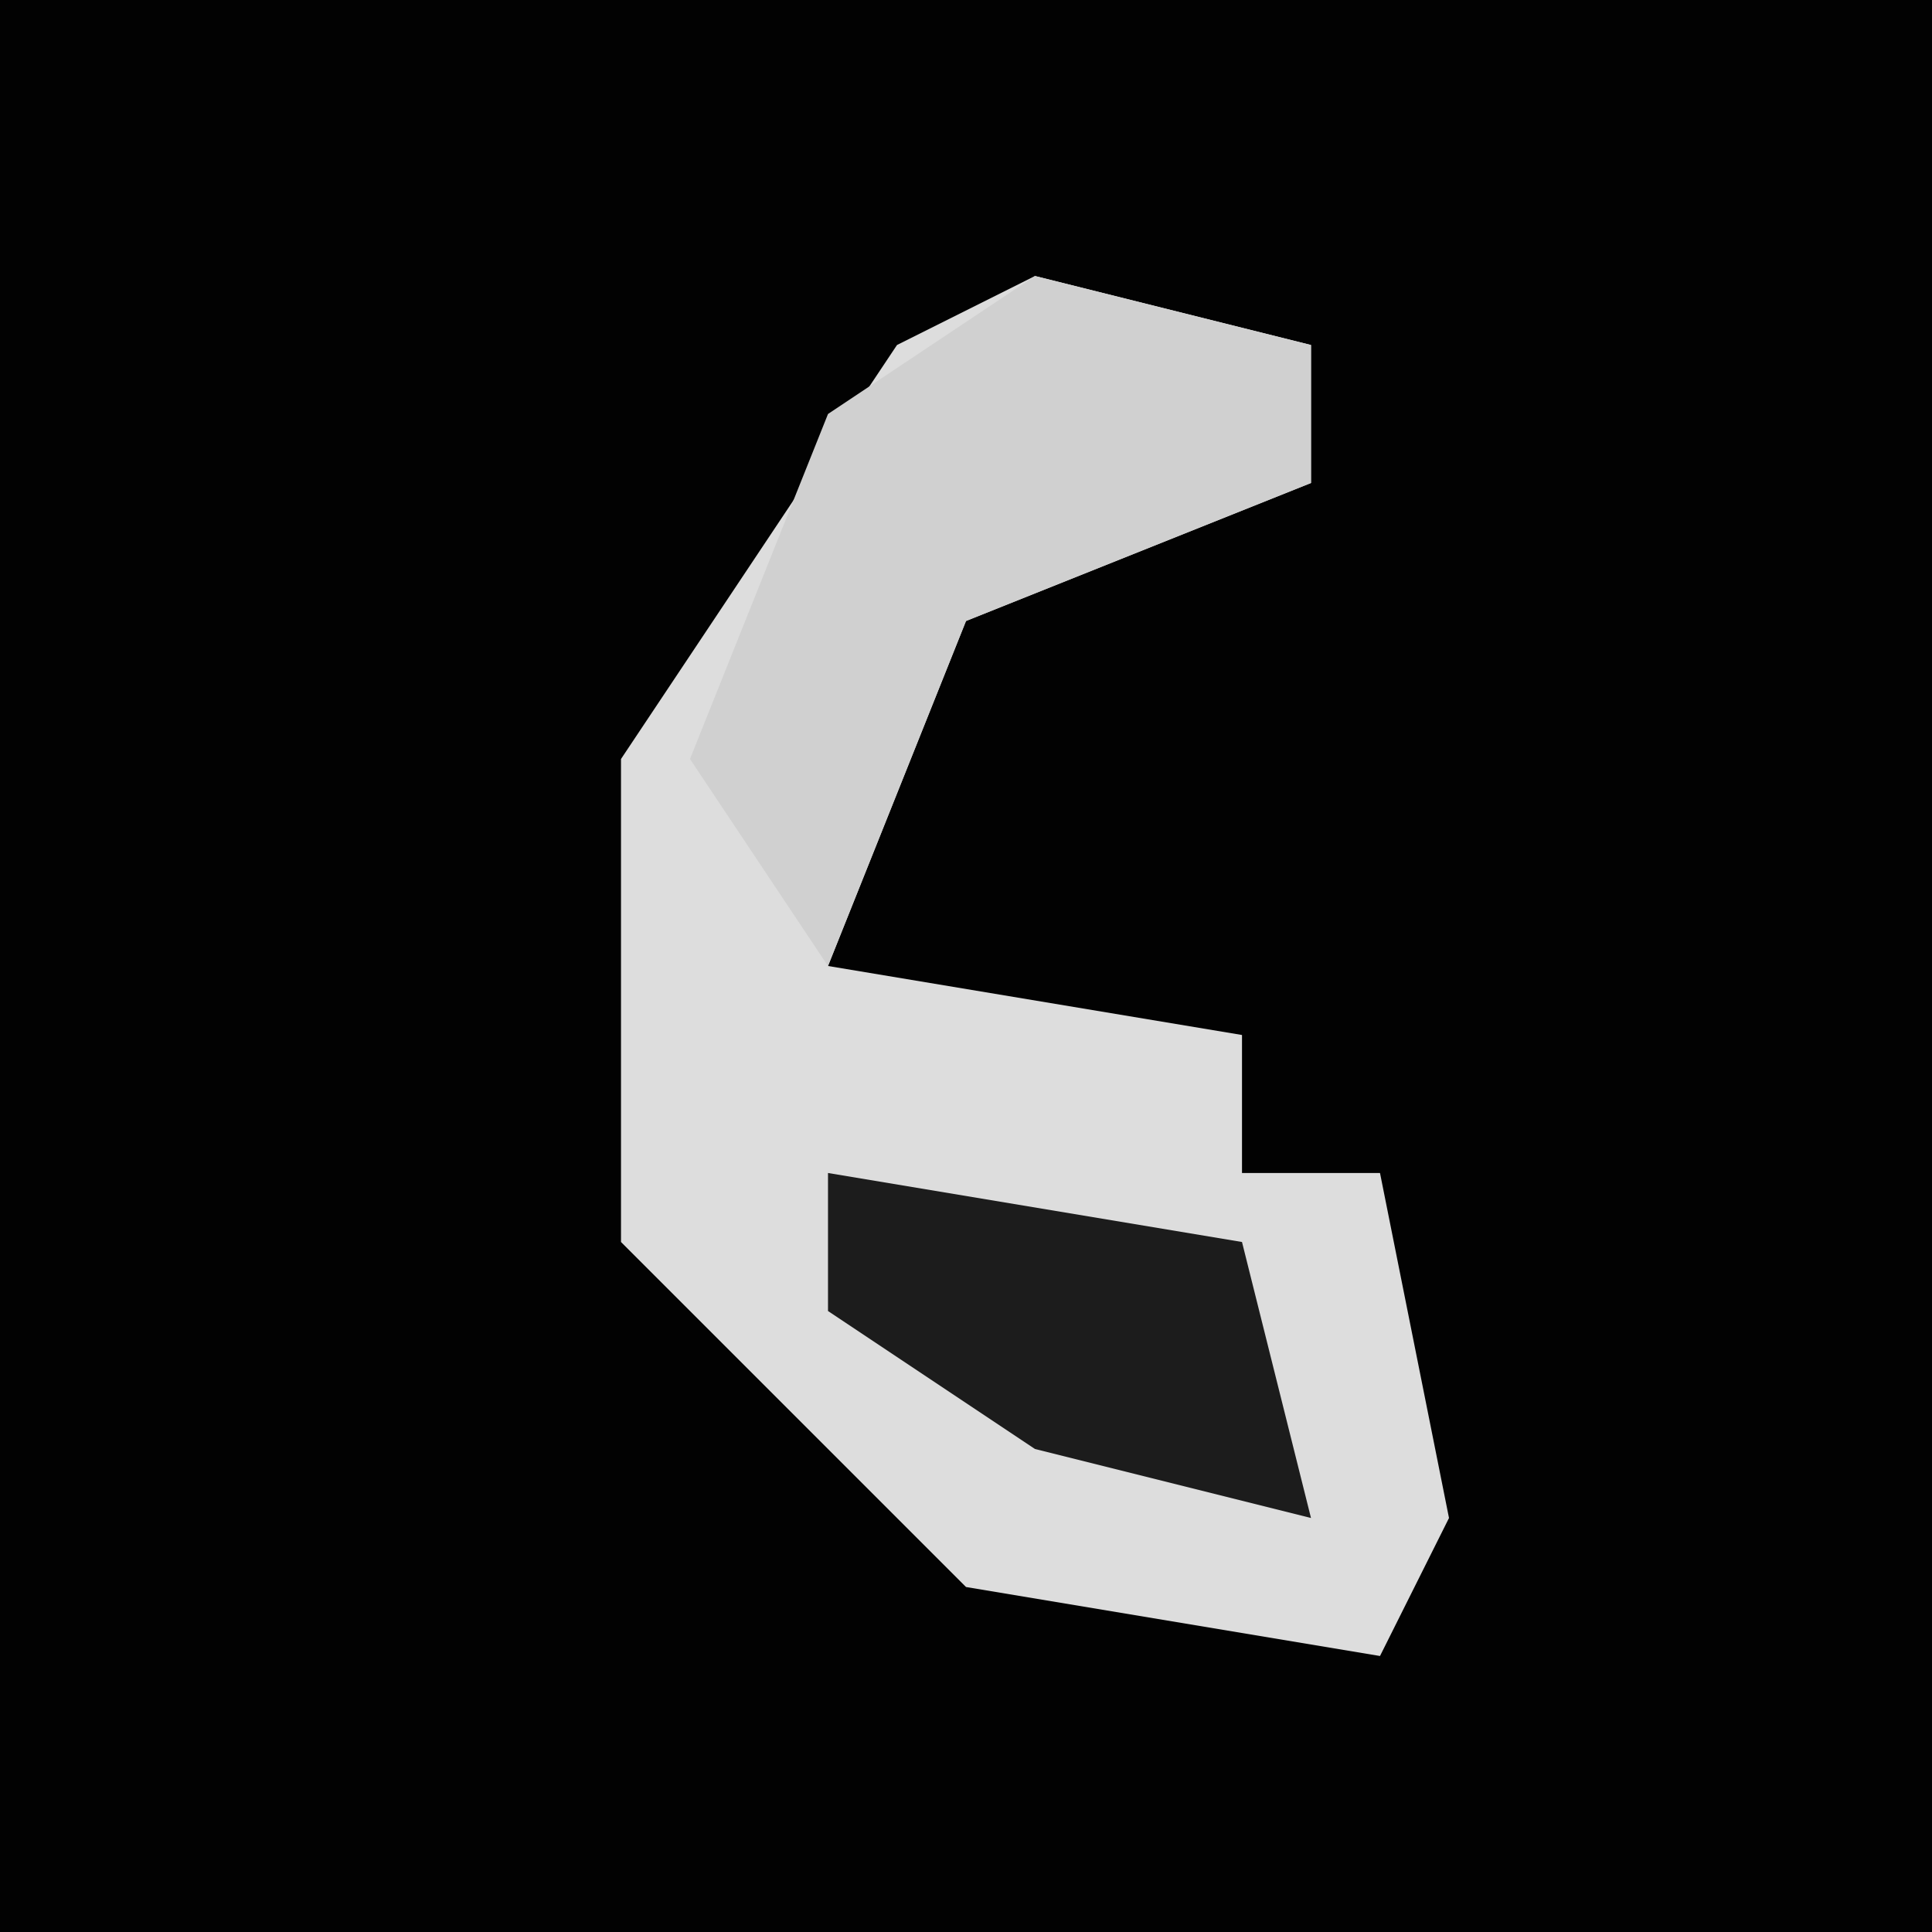 <?xml version="1.0" encoding="UTF-8"?>
<svg version="1.1" xmlns="http://www.w3.org/2000/svg" width="28" height="28">
<path d="M0,0 L28,0 L28,28 L0,28 Z " fill="#020202" transform="translate(0,0)"/>
<path d="M0,0 L4,1 L4,3 L-1,5 L-3,10 L3,11 L3,13 L5,13 L6,18 L5,20 L-1,19 L-6,14 L-6,7 L-2,1 Z " fill="#DDDDDD" transform="translate(15,4)"/>
<path d="M0,0 L4,1 L4,3 L-1,5 L-3,10 L-5,7 L-3,2 Z " fill="#D0D0D0" transform="translate(15,4)"/>
<path d="M0,0 L6,1 L7,5 L3,4 L0,2 Z " fill="#1C1C1C" transform="translate(12,17)"/>
</svg>
